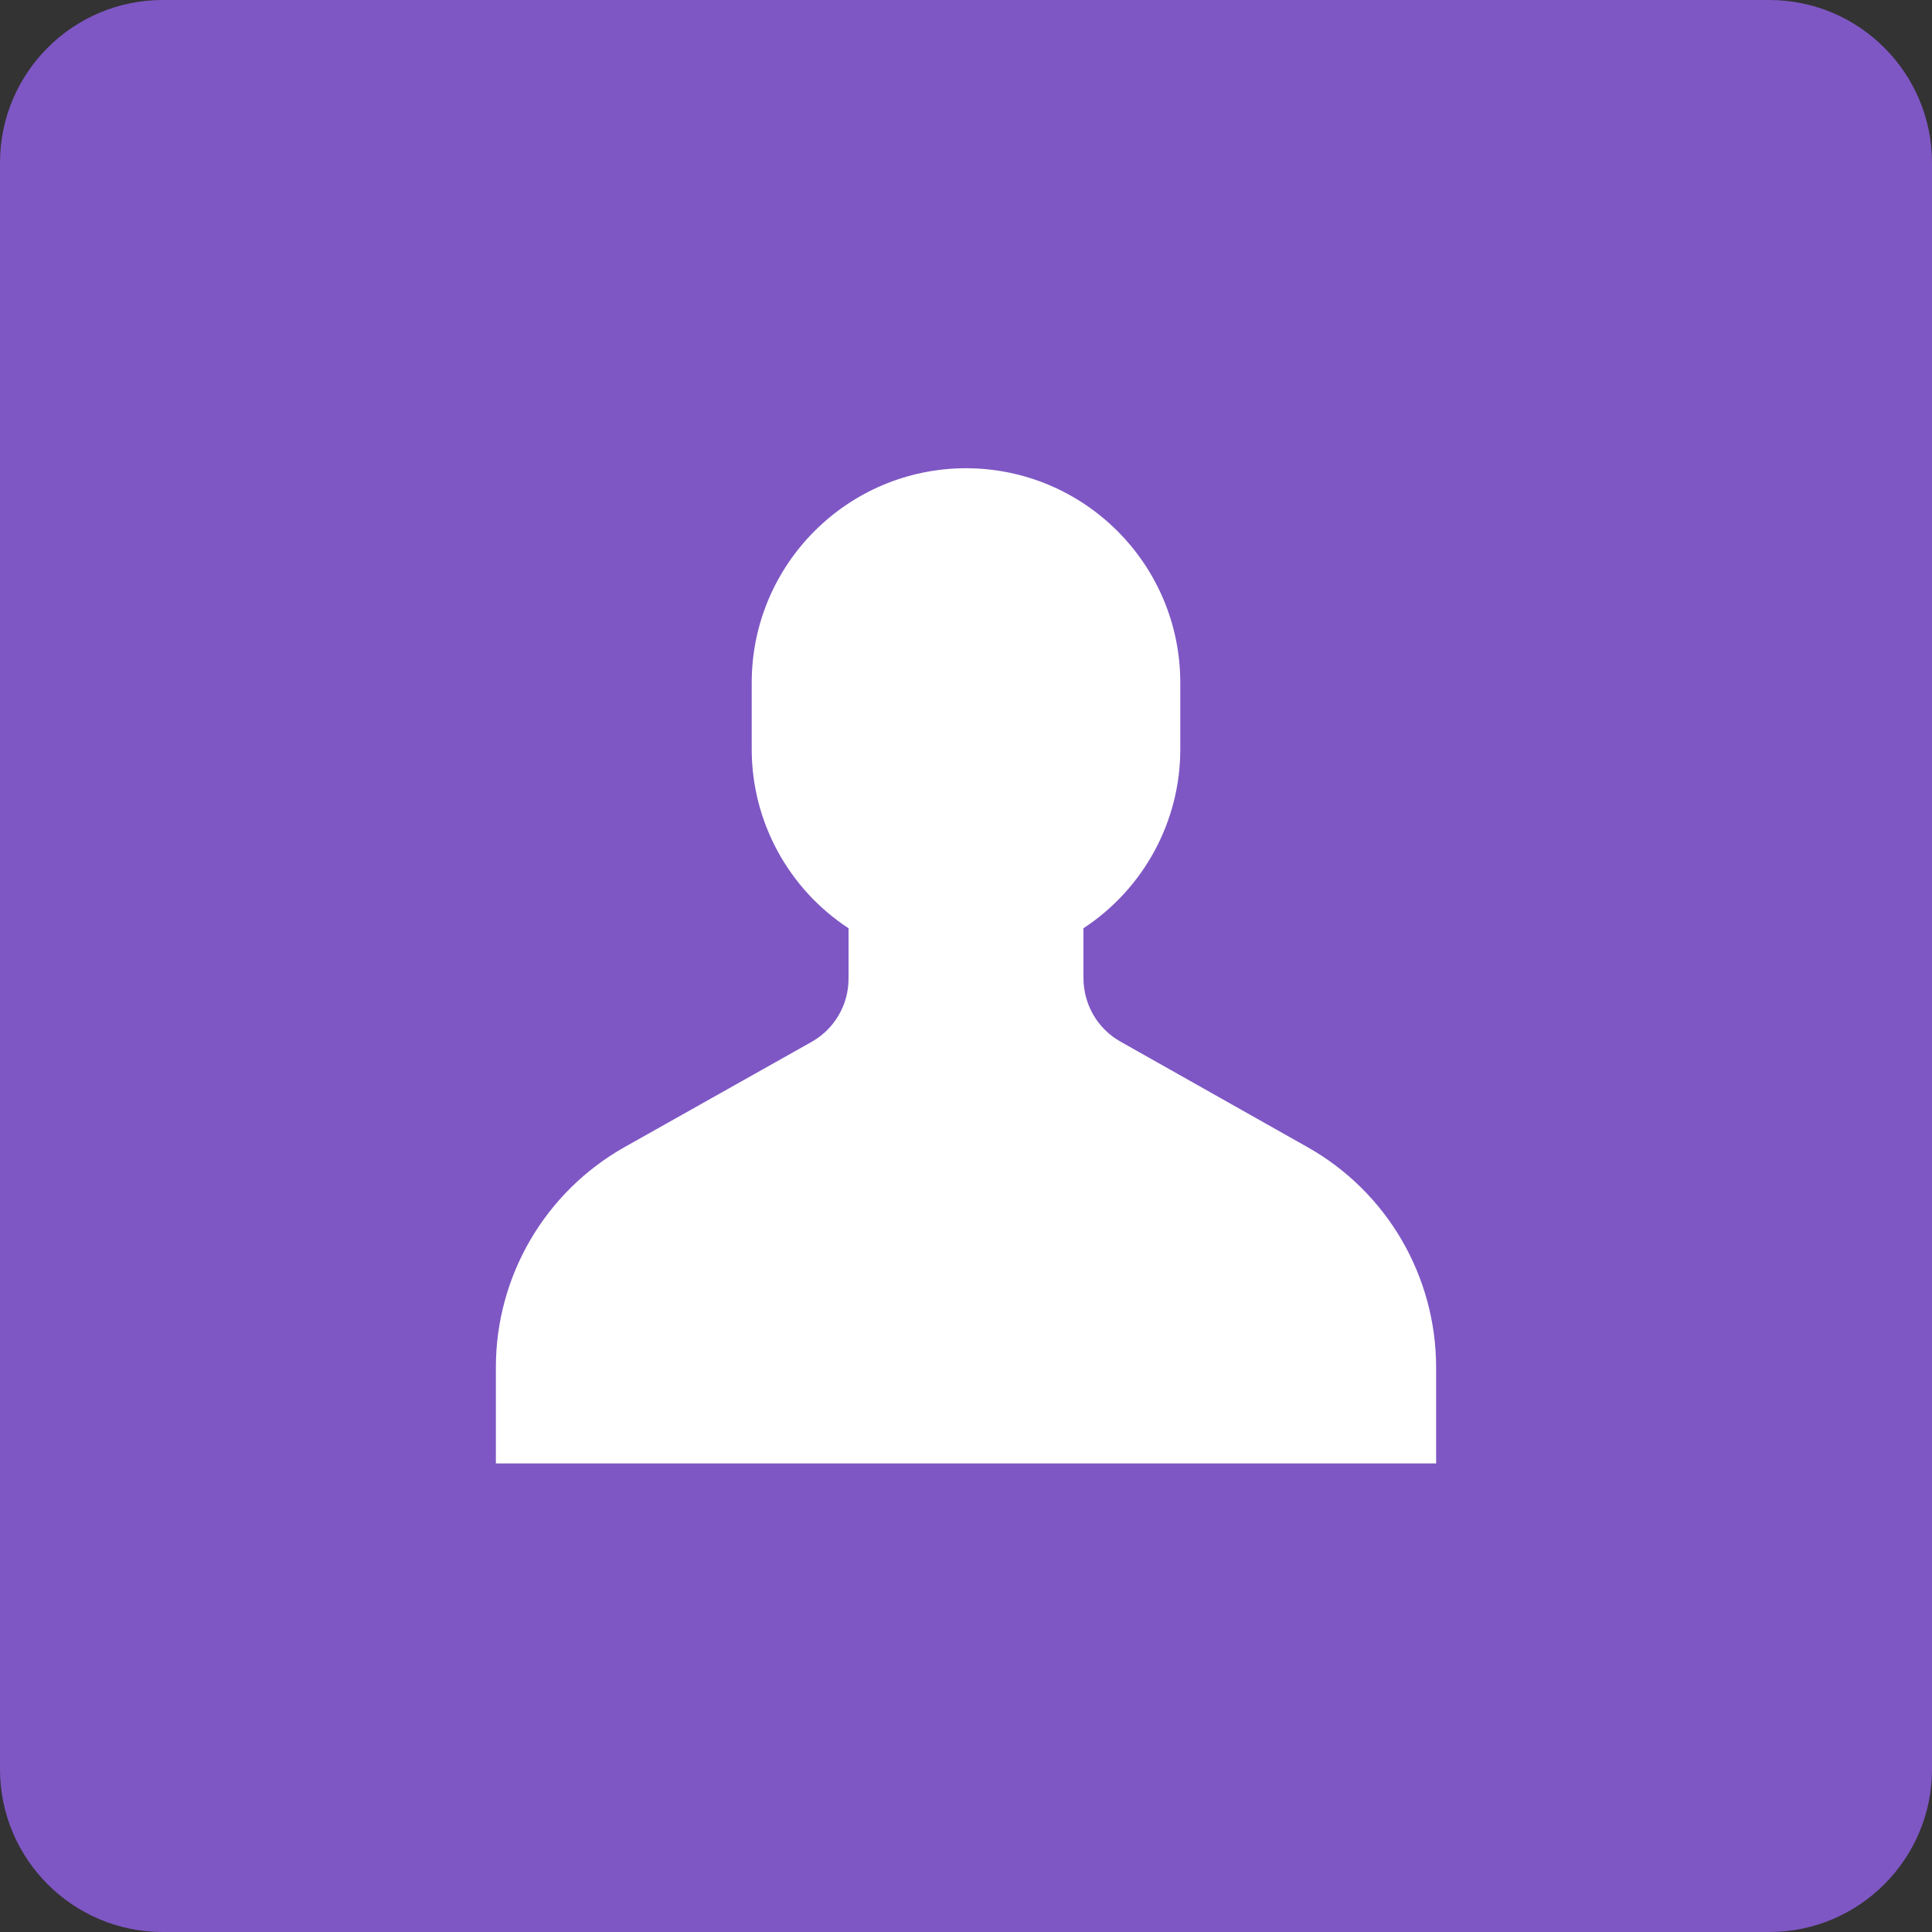 
<svg xmlns="http://www.w3.org/2000/svg" xmlns:xlink="http://www.w3.org/1999/xlink" width="48px" height="48px" viewBox="0 0 48 48" version="1.1">
<rect x="0" y="0" width="48" height="48" fill="#333333" stroke="none"/>
<g id="surface1">
<path style=" stroke:none;fill-rule:nonzero;fill:rgb(49.412%,34.118%,76.863%);fill-opacity:1;" d="M 4.043 0 L 43.957 0 C 46.188 0 48 1.812 48 4.043 L 48 43.957 C 48 46.188 46.188 48 43.957 48 L 4.043 48 C 1.812 48 0 46.188 0 43.957 L 0 4.043 C 0 1.812 1.812 0 4.043 0 Z M 4.043 0 "/>
<path style=" stroke:none;fill-rule:nonzero;fill:rgb(100%,100%,100%);fill-opacity:1;" d="M 26.918 23.062 C 28.418 22.078 29.324 20.406 29.324 18.617 L 29.324 16.957 C 29.32 14.016 26.938 11.637 24 11.633 C 21.062 11.637 18.68 14.016 18.676 16.957 L 18.676 18.625 C 18.68 20.414 19.586 22.082 21.082 23.062 L 21.082 24.312 C 21.082 24.965 20.734 25.562 20.168 25.883 L 15.516 28.5 C 13.543 29.613 12.32 31.703 12.32 33.969 L 12.32 36.359 L 35.68 36.359 L 35.68 33.977 C 35.68 31.707 34.461 29.613 32.484 28.5 L 27.832 25.875 C 27.266 25.555 26.922 24.957 26.918 24.305 L 26.918 23.062 "/>
</g>
</svg>
